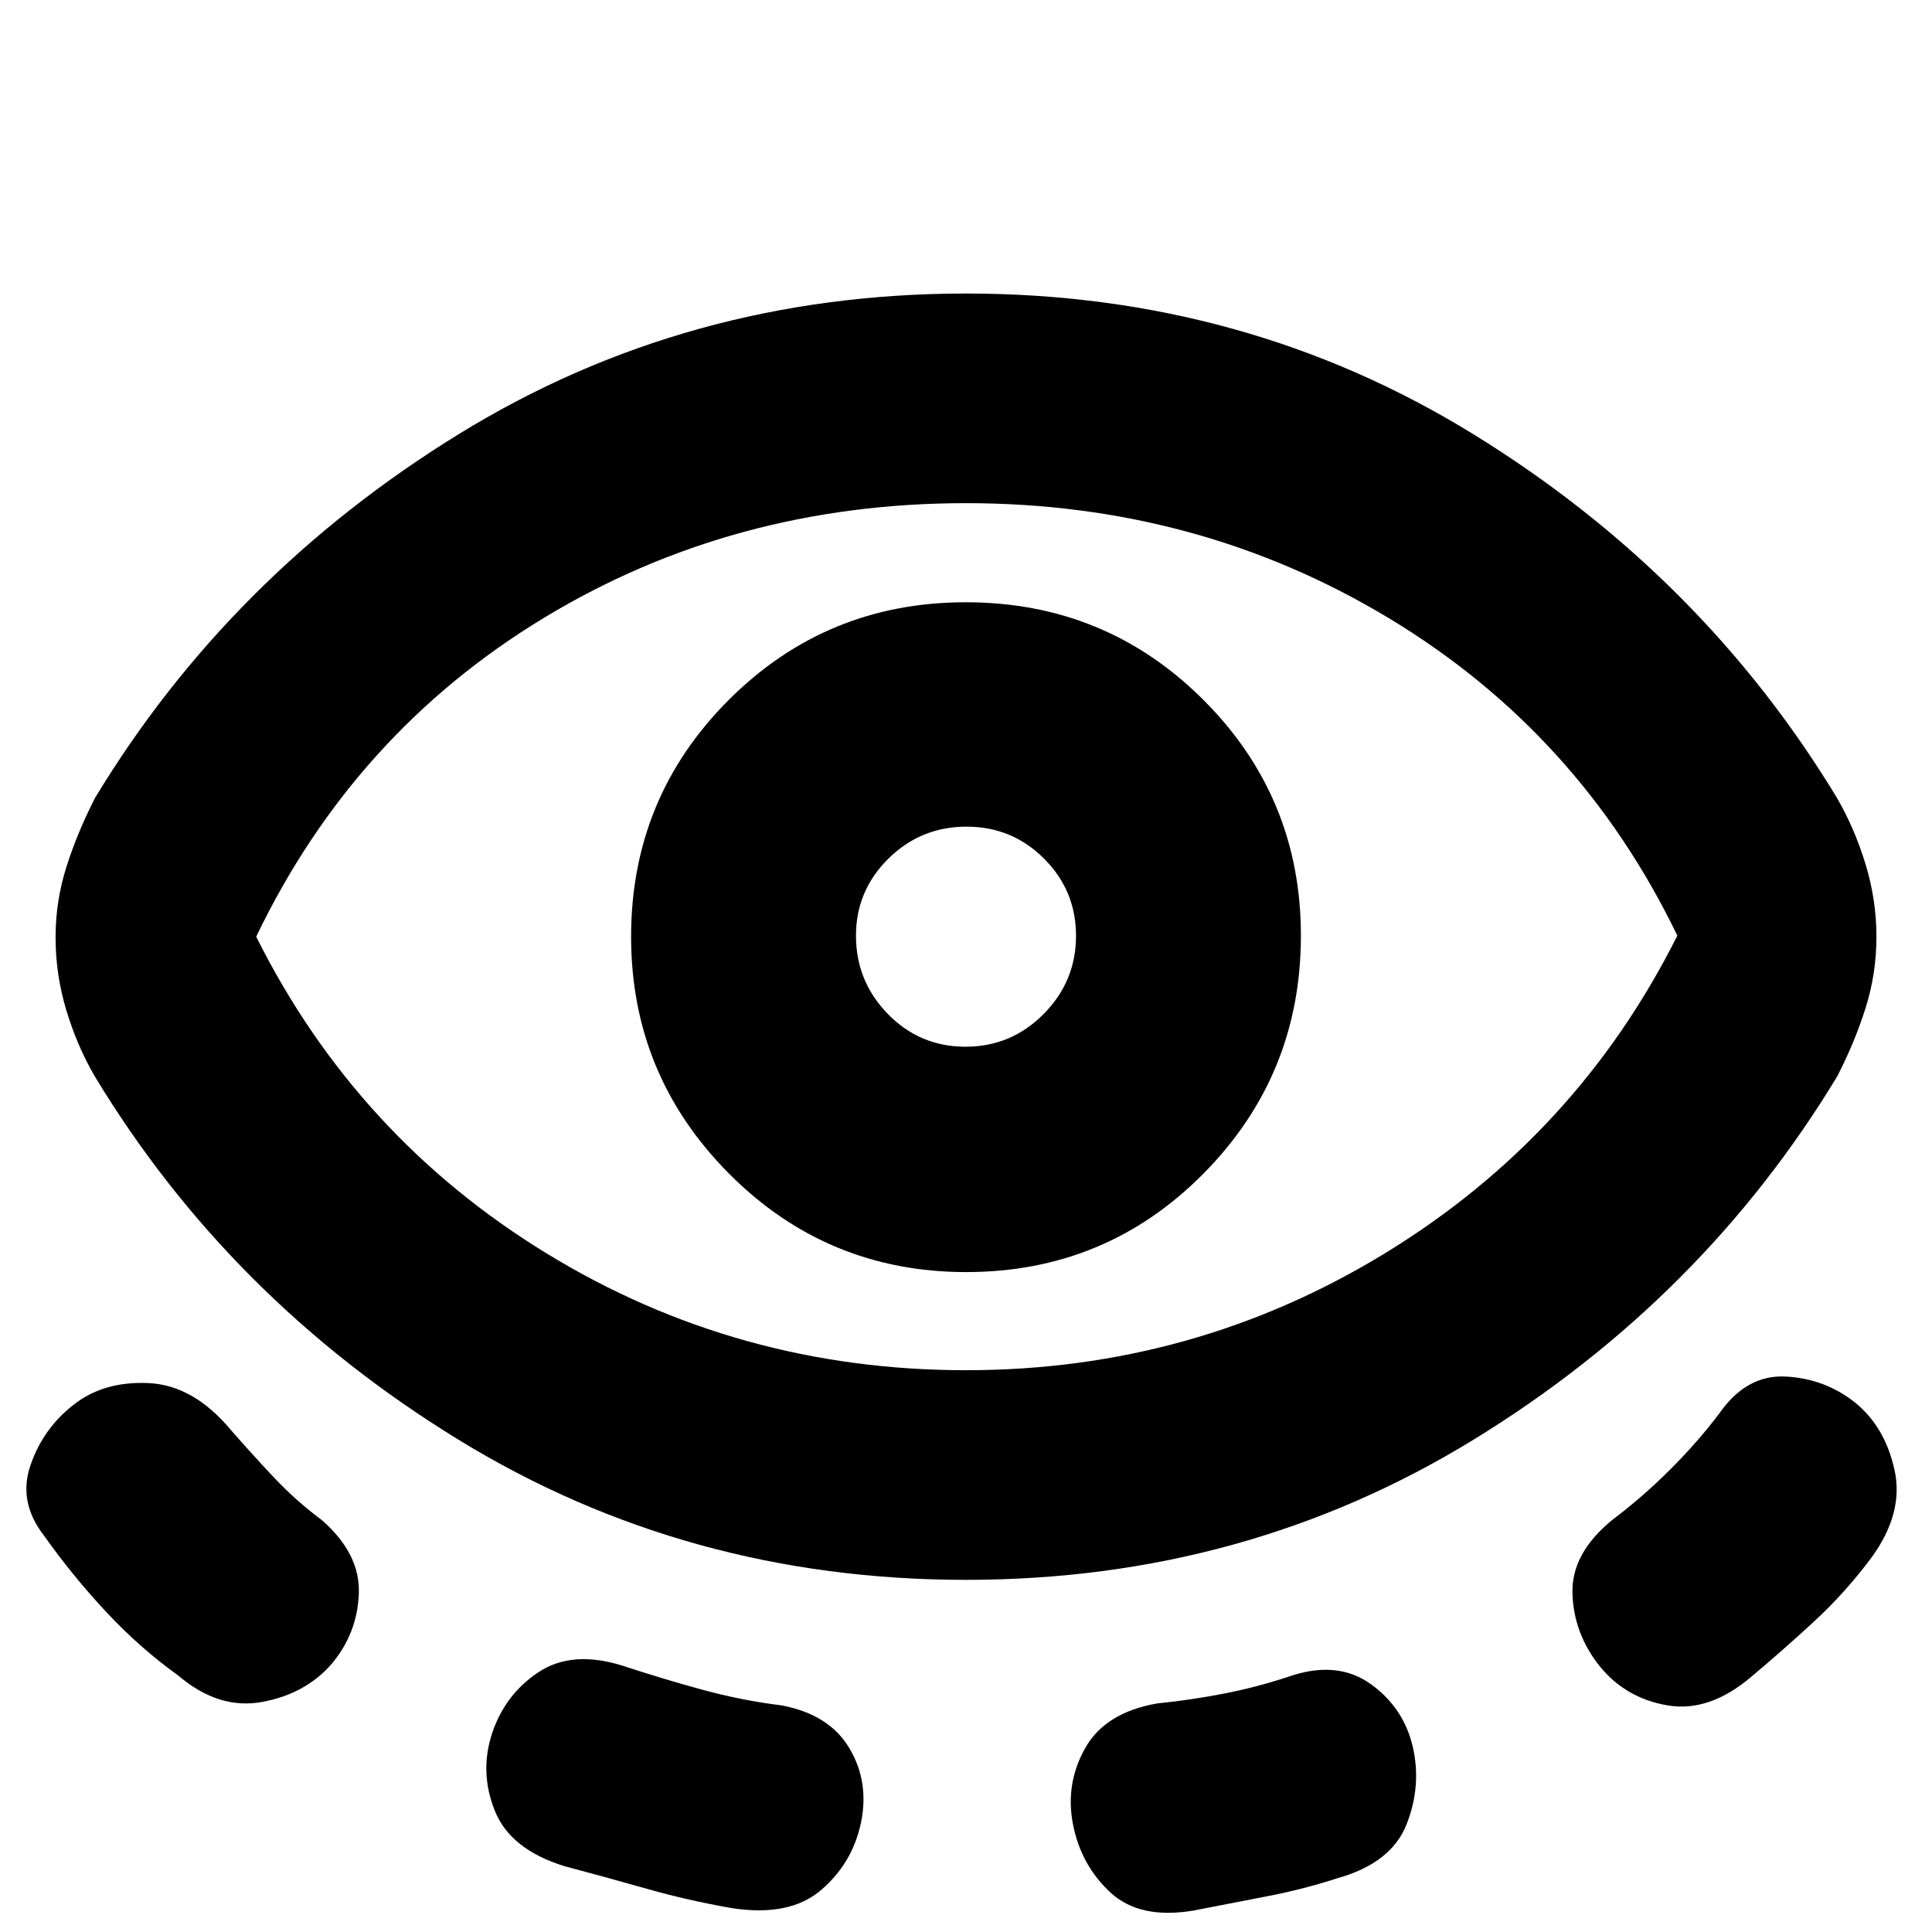 <svg xmlns="http://www.w3.org/2000/svg" height="20" viewBox="0 -960 960 960" width="20"><path d="M480-174.98q-138.76 0-252.38-69.76T47.04-425.26q-8.71-14.96-14.07-32.69-5.36-17.74-5.36-36.38 0-18.05 5.48-35.2 5.48-17.14 14.19-34.1 66.96-110.52 180.46-180.52 113.5-70 252.26-70t252.26 70q113.5 70 180.46 180.52 8.71 14.96 14.19 32.81 5.48 17.86 5.48 36.25 0 18.3-5.36 35.33-5.36 17.02-14.07 33.98Q846-314.5 732.38-244.74 618.76-174.98 480-174.98Zm-315.15 41.7q-12.96 14.95-34.53 18.95-21.58 4-41.54-12.95-19.3-13.84-36.02-31.76-16.73-17.93-30.91-37.94-12.96-16.72-6.72-34.91 6.24-18.2 21.2-29.91 14.95-11.96 37.39-10.96 22.43 1 41.11 23.43 10.56 12.09 21.47 23.66 10.92 11.56 23.79 21.13 18.95 16.67 18.21 36.37-.73 19.69-13.45 34.89ZM480-279.15q113.33 0 208.51-58.31 95.19-58.3 144.95-157.63-48.57-100.61-143.35-157.75-94.79-57.14-210.11-57.14-115.8 0-209.97 57.14-94.16 57.14-142.73 158.27Q177.14-394.85 271.91-337q94.76 57.85 208.09 57.85ZM427.8-54.28q-4.23 20.19-19.93 33.53t-44.37 8.86q-21.57-3.76-41.87-9.52-20.3-5.76-41.11-11.29-26.92-8.27-34.66-27.57-7.73-19.3-1.25-38.73 6.48-19.2 23.05-30.15 16.58-10.96 41.49-3.24 19.81 6.52 39.5 11.91 19.69 5.4 39.76 7.89 23.68 4.48 33.66 21.3 9.97 16.81 5.73 37.01Zm52.32-273.63q69.45 0 117.87-48.93 48.42-48.92 48.42-118.23 0-68.82-48.54-117.25-48.54-48.42-117.99-48.42-69.21 0-117.75 48.51-48.54 48.51-48.54 117.66 0 68.81 48.66 117.73 48.66 48.93 117.87 48.93Zm-.36-111.98q-22.69 0-38.56-16.25-15.87-16.25-15.87-38.9 0-22.4 16.1-38.3 16.11-15.9 38.81-15.9 22.69 0 38.56 15.9 15.87 15.9 15.87 38.3 0 22.65-16.1 38.9-16.11 16.25-38.81 16.25ZM533.2-53.28q-4-20.2 5.97-38.01 9.98-17.82 35.9-22.3 16.64-1.64 33.67-4.98 17.04-3.34 33.96-9.1 22.67-7 38.75 4.71 16.07 11.72 20.55 30.92 4.48 19.43-3.12 38.63-7.6 19.19-34.27 26.67-17.09 5.58-35.41 9.07-18.33 3.5-36.18 7.02-26.67 4.48-41.25-8.98-14.57-13.46-18.57-33.65Zm261.71-78.76q-12.95-16.2-13.57-36.13-.62-19.94 19.81-36.61 15.06-11.35 28.76-25.02 13.7-13.68 24.5-28 13.44-19.2 32.87-18.2 19.44 1 34.39 12.84 14.96 12.07 19.7 33.51 4.74 21.43-11.46 43.63-12.89 17.3-28.39 31.62-15.5 14.31-31.06 27.36-20.96 17.95-41.78 14.45-20.81-3.5-33.77-19.45ZM480.76-494.57Z"/></svg>